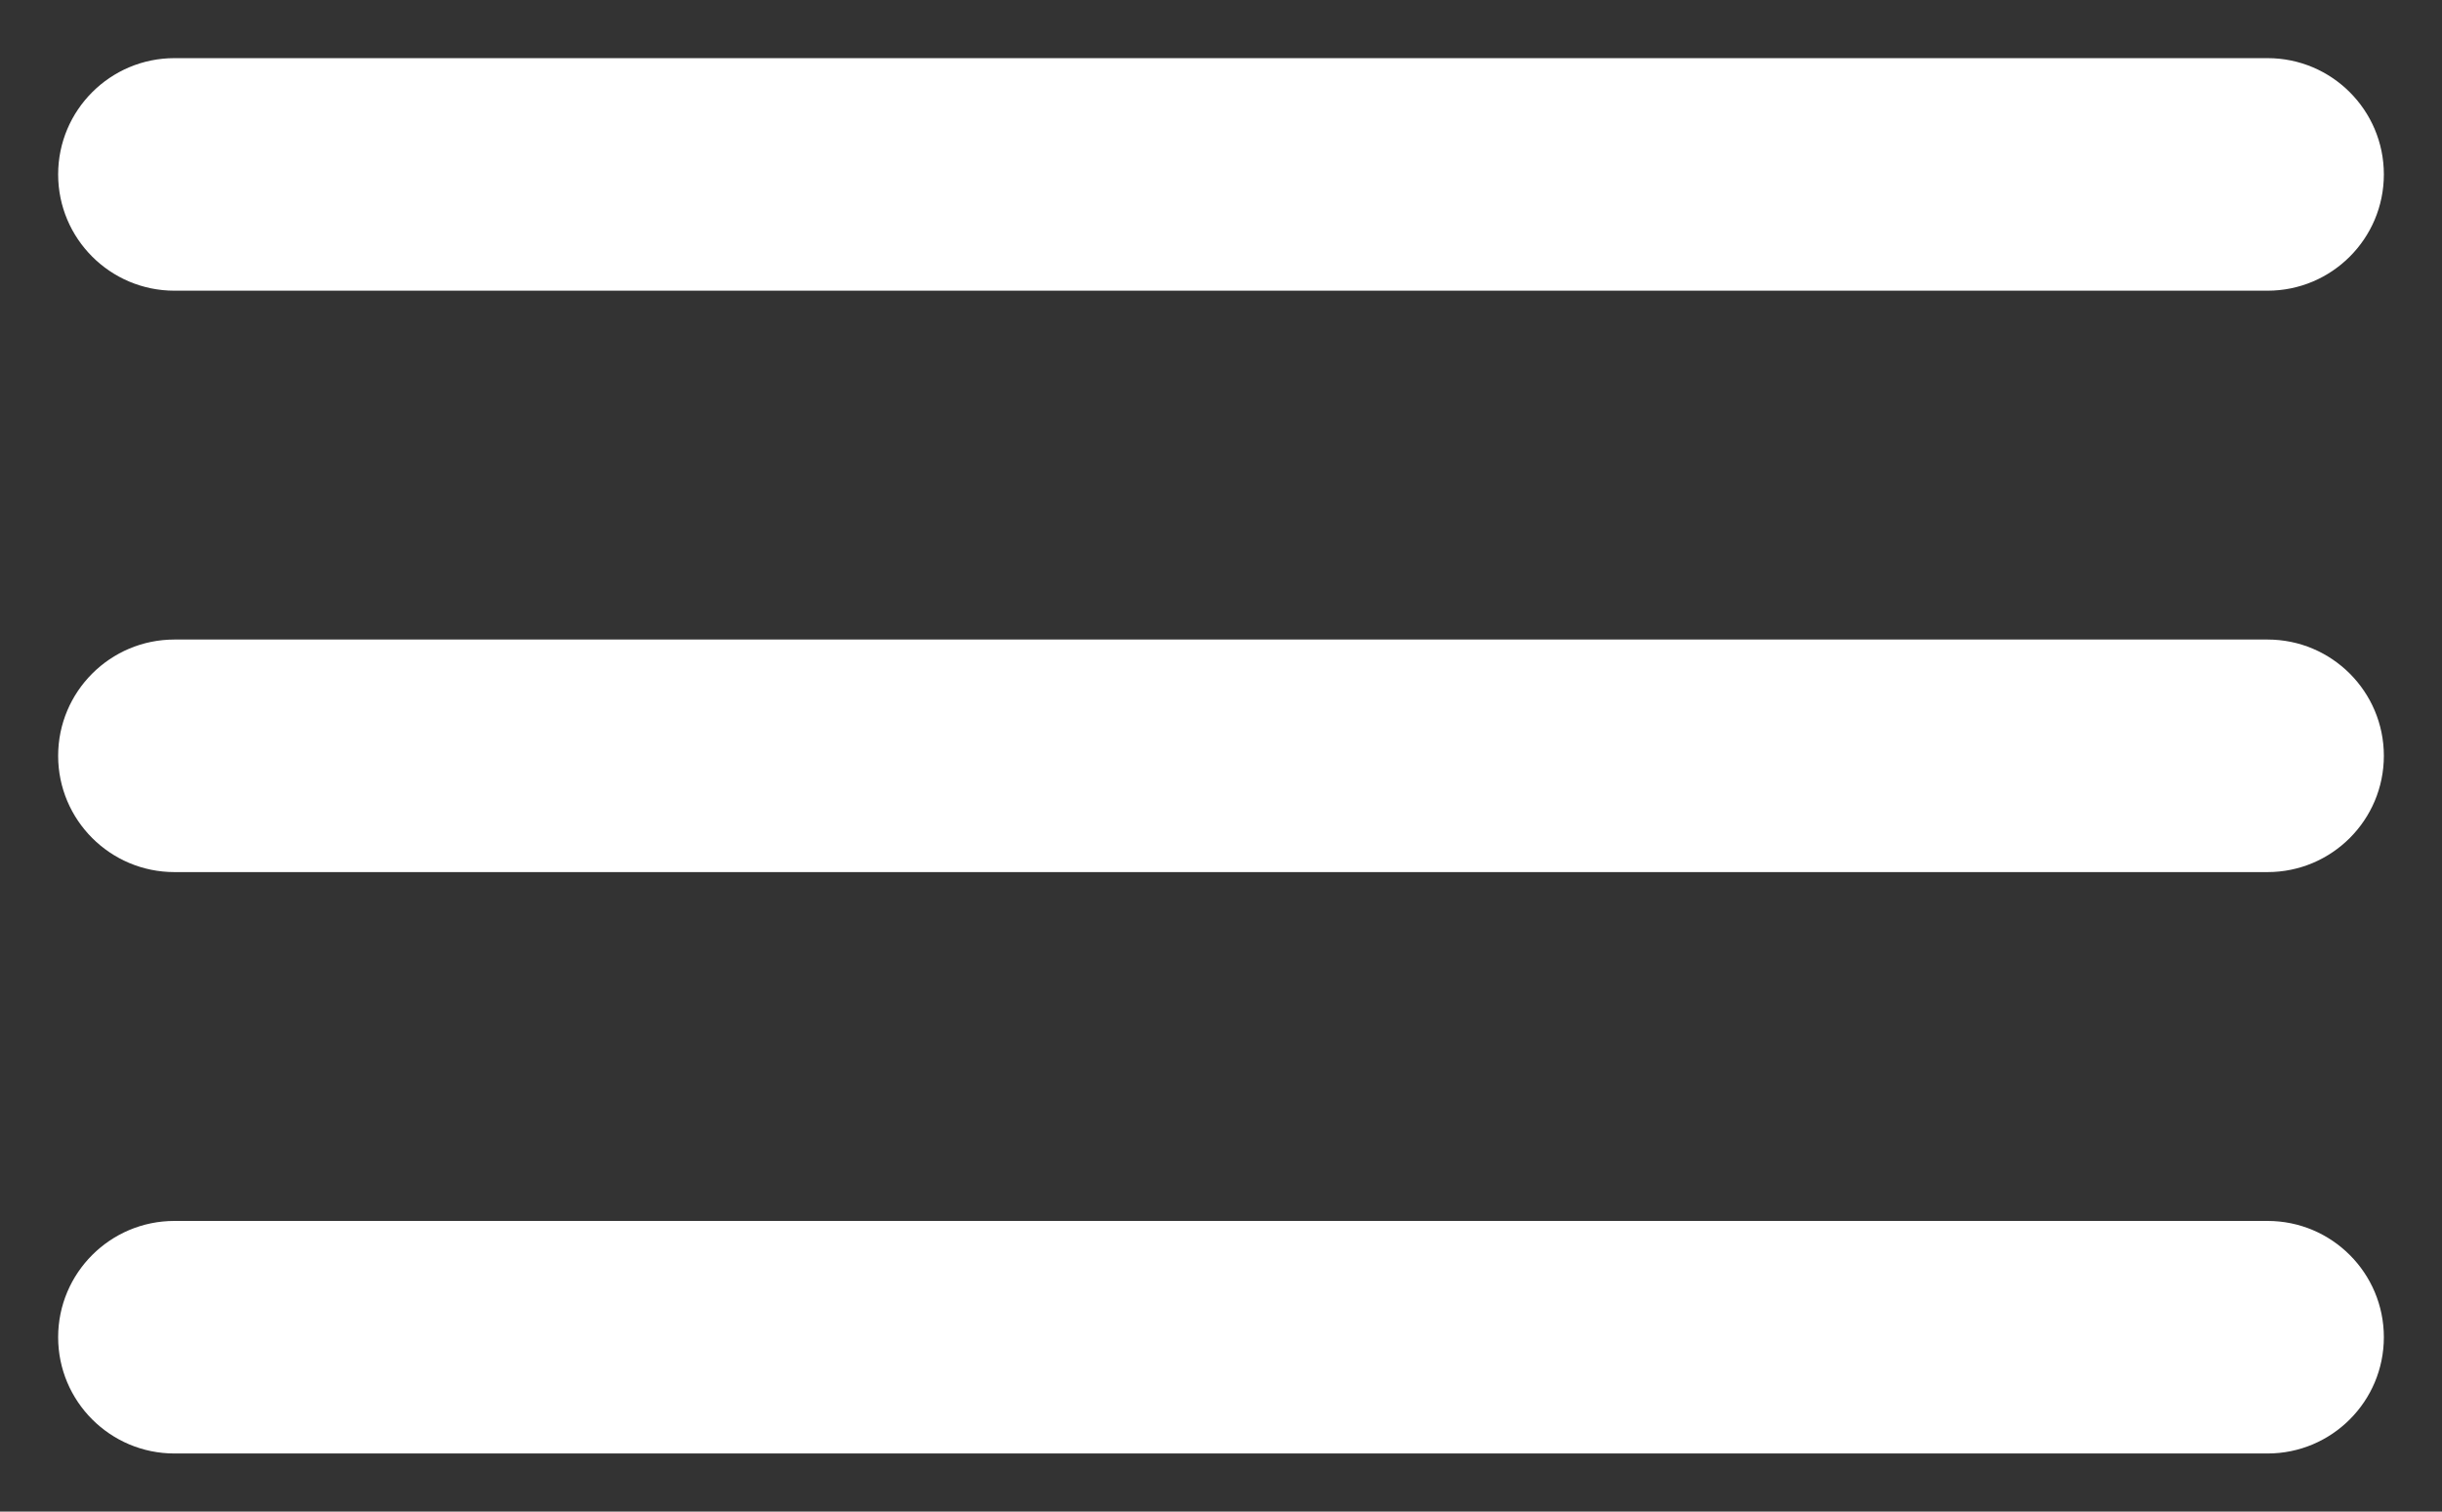<svg width="21" height="13" viewBox="0 0 21 13" fill="none" xmlns="http://www.w3.org/2000/svg">
<rect x="0" y="0" width="21" height="13" fill="#333333" stroke="none"/>
<path fill-rule="evenodd" clip-rule="evenodd" d="M1 1.5C1 1.224 1.224 1 1.5 1H19.5C19.776 1 20 1.224 20 1.5C20 1.776 19.776 2 19.5 2H1.5C1.224 2 1 1.776 1 1.5ZM1 6.5C1 6.224 1.224 6 1.5 6H19.5C19.776 6 20 6.224 20 6.5C20 6.776 19.776 7 19.5 7H1.5C1.224 7 1 6.776 1 6.5ZM1.5 11C1.224 11 1 11.224 1 11.5C1 11.776 1.224 12 1.5 12H19.5C19.776 12 20 11.776 20 11.5C20 11.224 19.776 11 19.5 11H1.5Z" fill="white"/>
<path d="M1.5 0.5C0.948 0.5 0.5 0.948 0.5 1.5H1.5V0.5ZM19.5 0.5H1.5V1.5H19.5V0.5ZM20.5 1.5C20.5 0.948 20.052 0.5 19.5 0.5V1.5H20.5ZM19.5 2.5C20.052 2.5 20.5 2.052 20.5 1.5H19.5V2.5ZM1.5 2.5H19.5V1.5H1.5V2.5ZM0.5 1.5C0.5 2.052 0.948 2.5 1.5 2.5V1.5H0.5ZM1.5 5.5C0.948 5.5 0.5 5.948 0.5 6.5H1.5V5.5ZM19.5 5.5H1.5V6.5H19.5V5.5ZM20.5 6.5C20.5 5.948 20.052 5.5 19.5 5.5V6.5H20.5ZM19.5 7.5C20.052 7.5 20.5 7.052 20.5 6.5H19.5V7.5ZM1.5 7.5H19.5V6.5H1.5V7.5ZM0.5 6.5C0.5 7.052 0.948 7.5 1.5 7.5V6.5H0.5ZM1.5 11.5V10.5C0.948 10.5 0.5 10.948 0.5 11.5H1.5ZM1.5 11.5H0.5C0.5 12.052 0.948 12.5 1.5 12.5V11.5ZM19.5 11.5H1.5V12.5H19.5V11.5ZM19.5 11.5V12.5C20.052 12.5 20.5 12.052 20.5 11.5H19.5ZM19.5 11.5H20.5C20.5 10.948 20.052 10.5 19.5 10.5V11.5ZM1.5 11.5H19.5V10.5H1.5V11.5Z" fill="white"/>
</svg>
